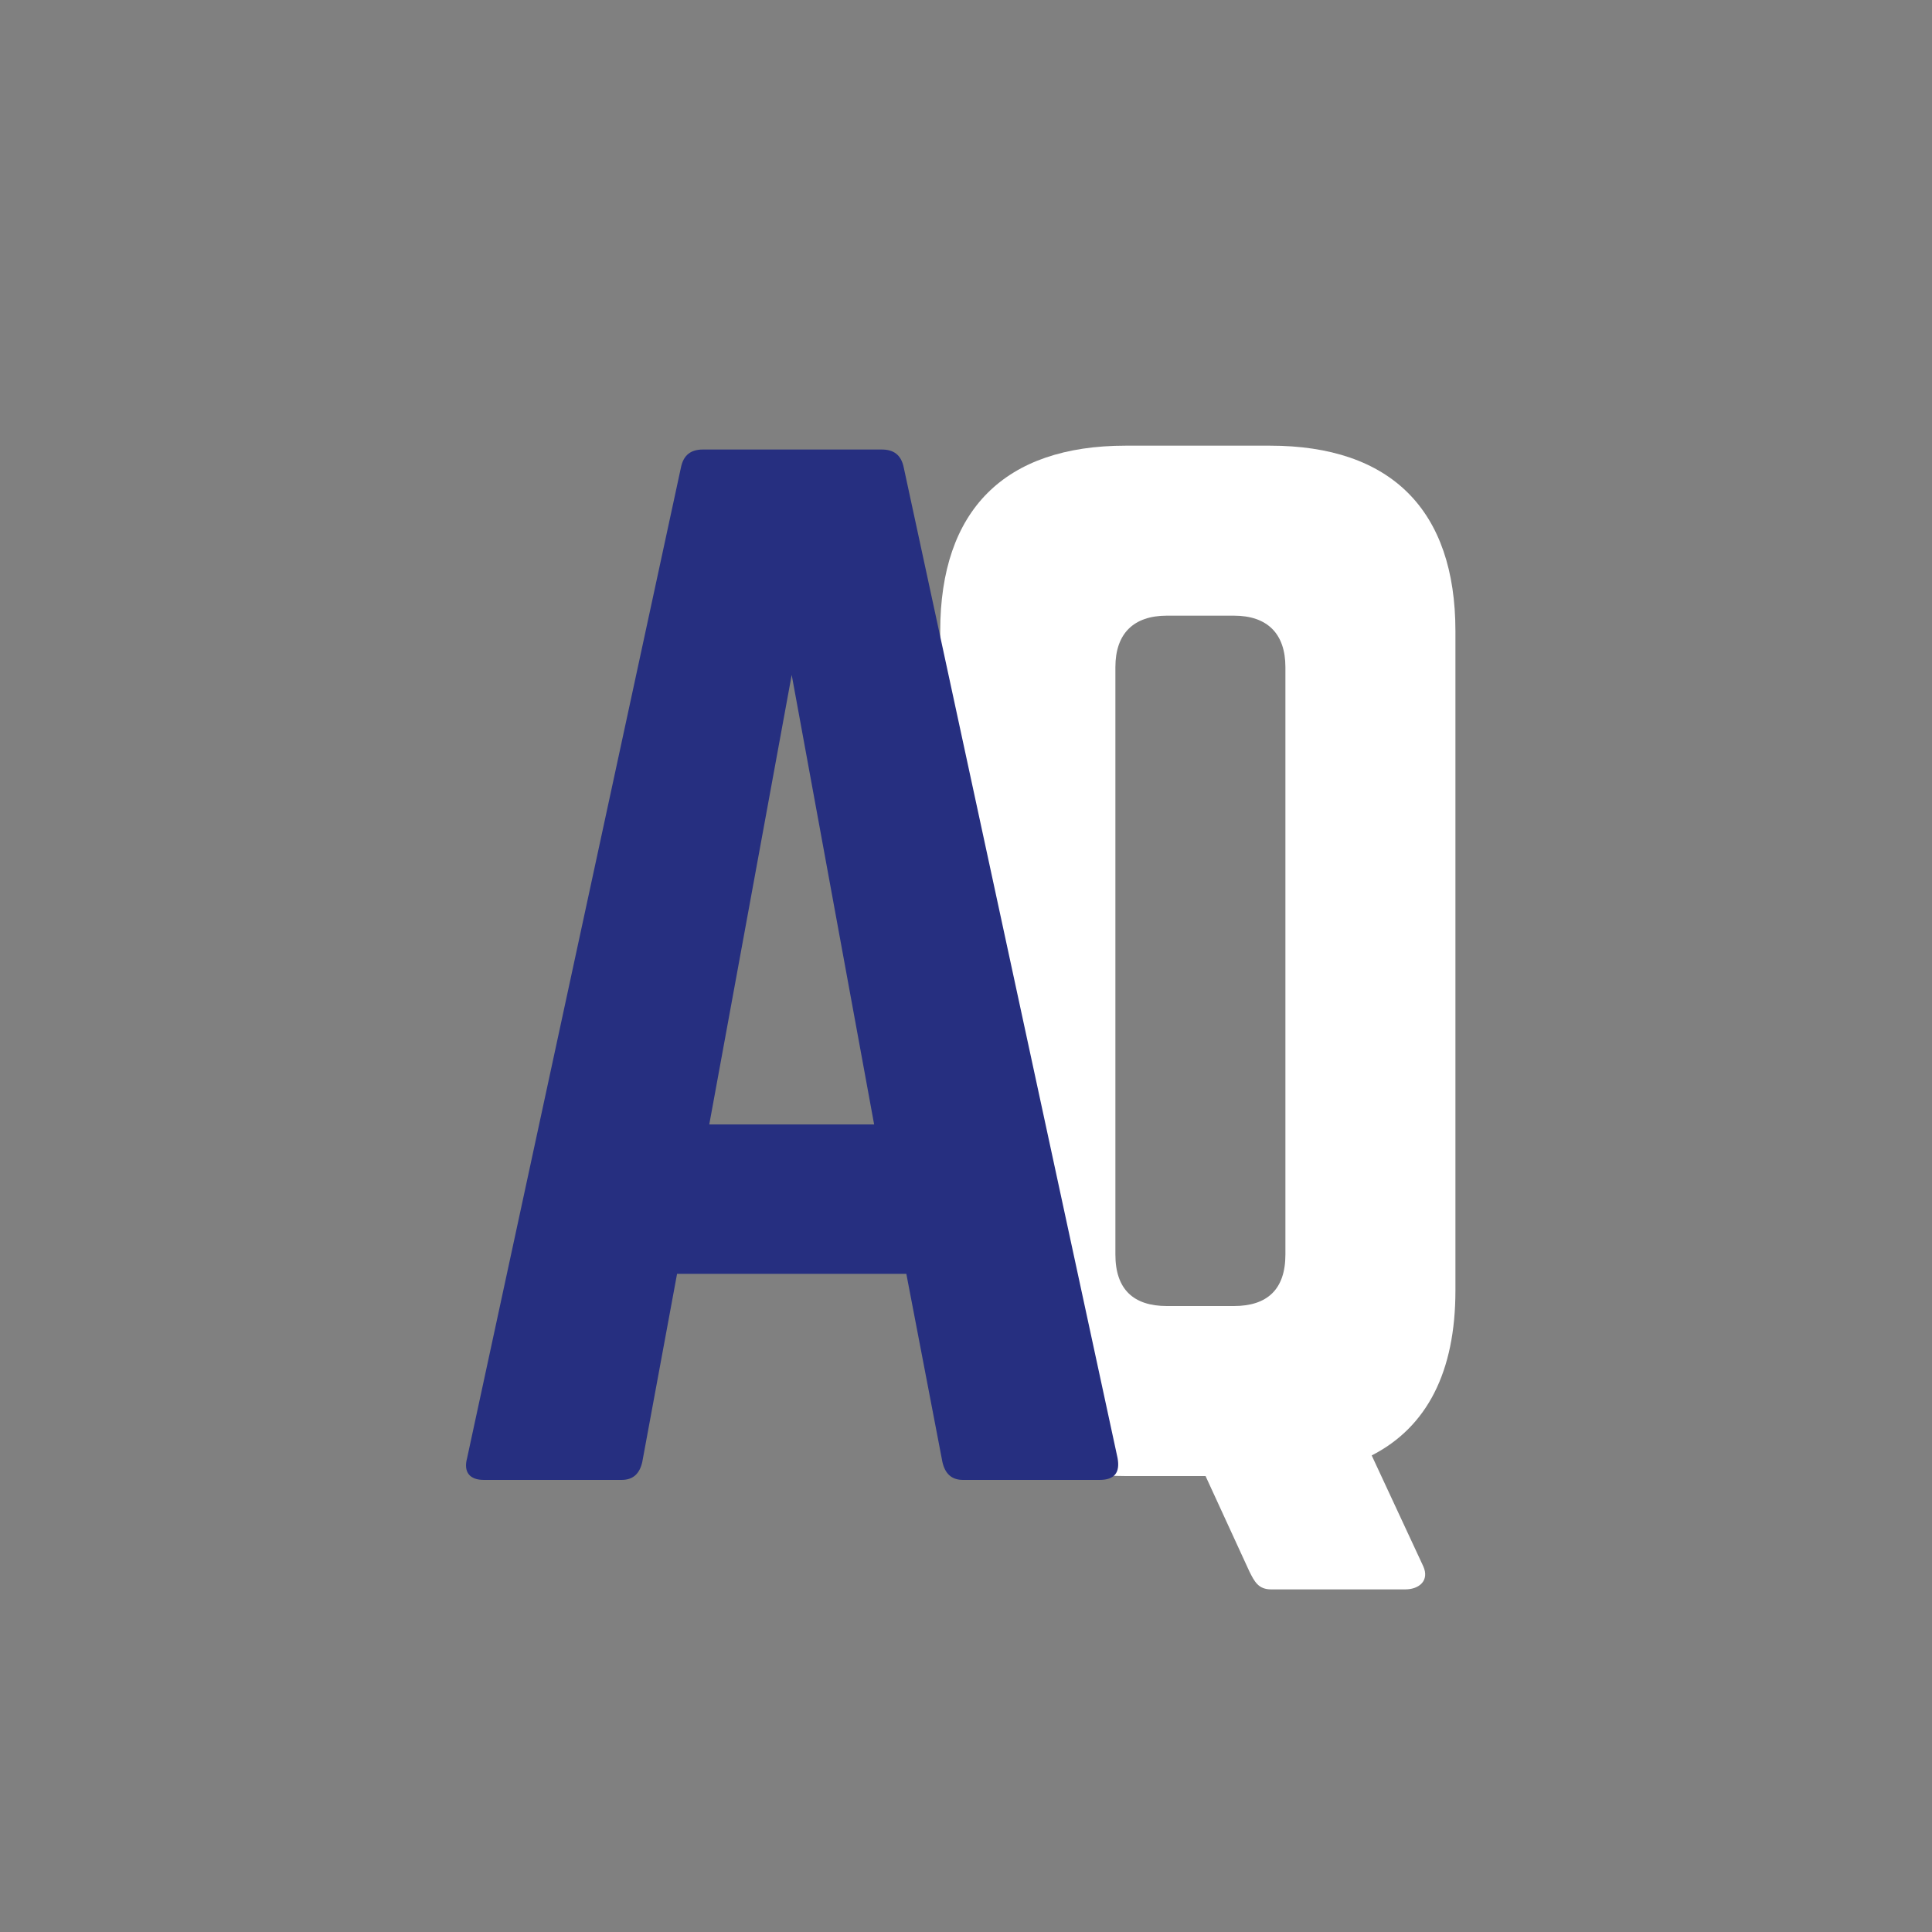 <svg xmlns="http://www.w3.org/2000/svg" xmlns:xlink="http://www.w3.org/1999/xlink" width="500" zoomAndPan="magnify" viewBox="0 0 375 375" height="500" preserveAspectRatio="xMidYMid meet" version="1.0"><rect x="0" y="0" width="375" height="375" fill="#808080" stroke="none"/><defs><g/></defs><g fill="#ffffff" fill-opacity="1"><g transform="translate(169.997, 286.5)"><g><path d="M 112.5 -164 C 112.5 -187.5 100 -199.996 76.5 -199.996 L 48.5 -199.996 C 25 -199.996 12.5 -187.5 12.5 -164 L 12.5 -36 C 12.5 -12.5 25 0 48.5 0 L 64 0 L 72.5 18.5 C 73.5 20.5 74.25 22 76.75 22 L 102.75 22 C 105.5 22 107.5 20.25 106.25 17.5 L 96.25 -4 C 107 -9.5 112.5 -20.25 112.5 -36 Z M 46.5 -157 C 46.5 -163.5 50 -167 56.5 -167 L 69.5 -167 C 76 -167 79.5 -163.5 79.5 -157 L 79.5 -43 C 79.5 -36.25 76 -33 69.5 -33 L 56.5 -33 C 50 -33 46.5 -36.25 46.5 -43 Z M 46.5 -157 "/></g></g></g><g fill="#262f80" fill-opacity="1"><g transform="translate(80.418, 287.25)"><g><path d="M 133 0 C 136 0 137 -1.5 136.5 -4.25 L 95 -196.496 C 94.5 -198.996 93 -199.996 90.75 -199.996 L 56 -199.996 C 53.75 -199.996 52.25 -198.996 51.75 -196.496 L 10.25 -4.25 C 9.5 -1.5 10.75 0 13.5 0 L 40.25 0 C 42.5 0 43.75 -1.25 44.25 -3.5 L 51 -40 L 95.5 -40 L 102.5 -3.5 C 103 -1.25 104.25 0 106.5 0 Z M 89.25 -69 L 57.25 -69 L 73.25 -156.25 Z M 89.25 -69 "/></g></g></g></svg>